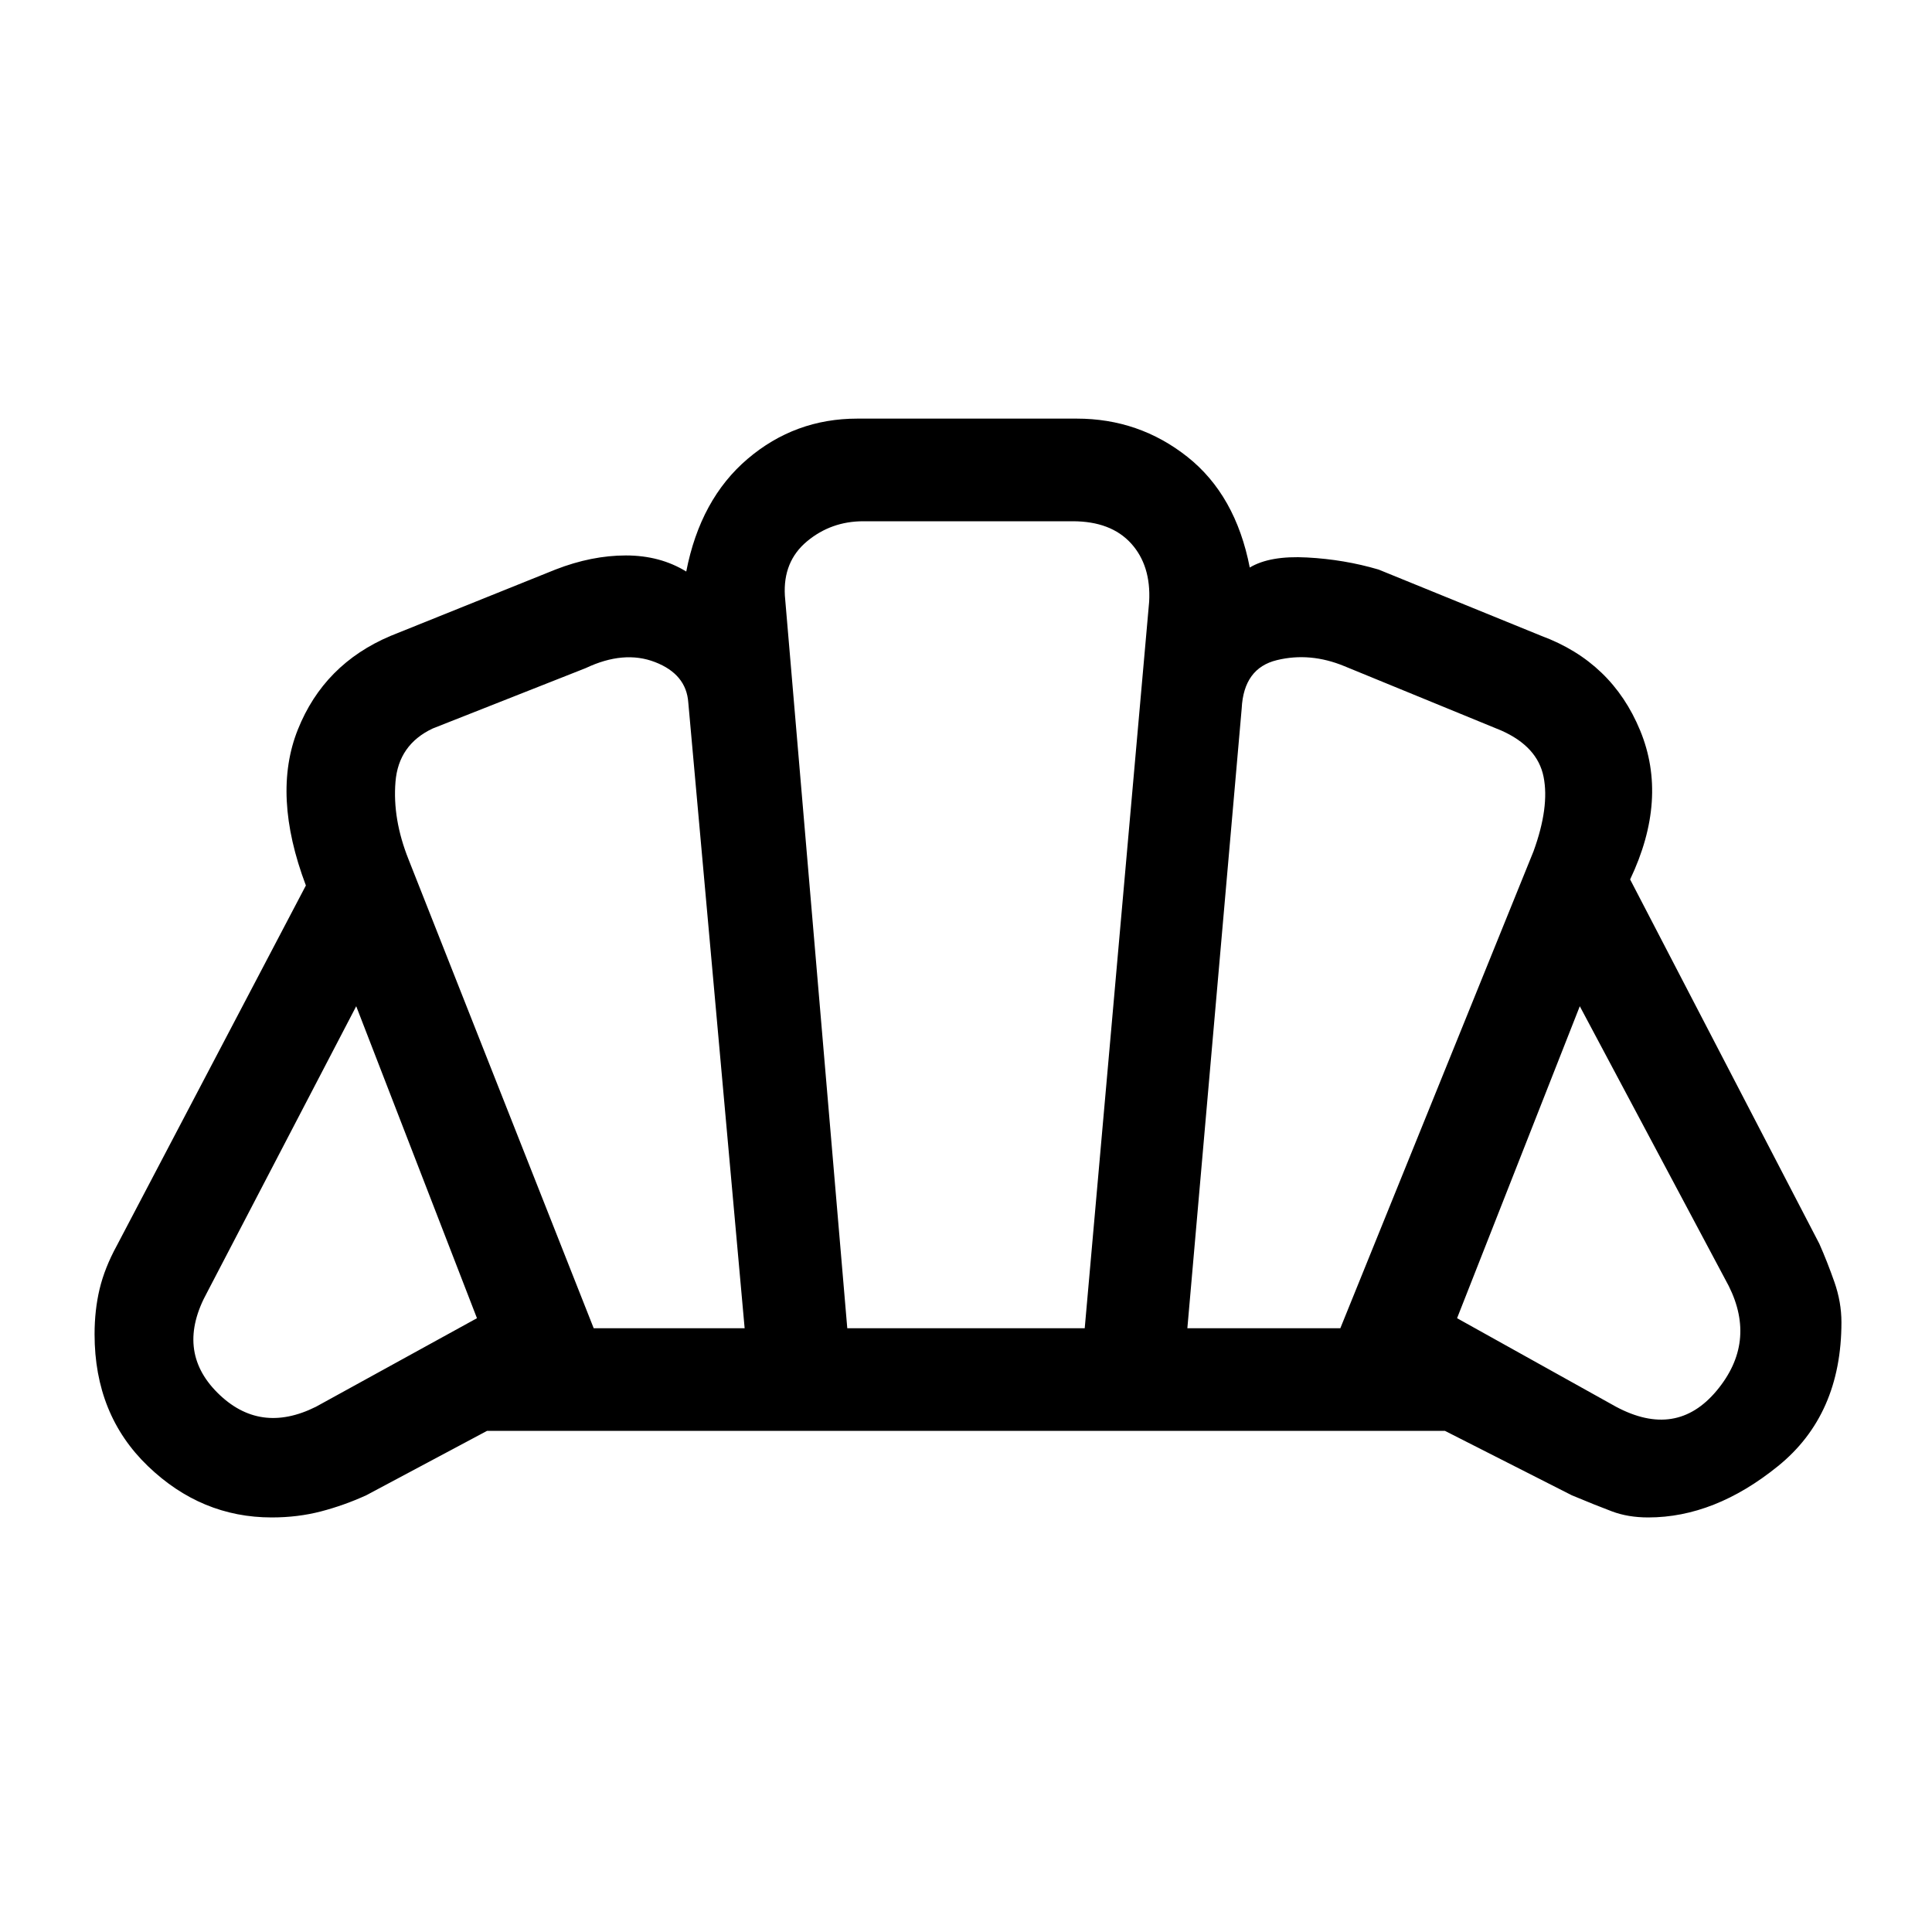 <svg xmlns="http://www.w3.org/2000/svg" height="40" width="40"><path d="M20.042 29.625Q20.042 29.625 20.042 29.625Q20.042 29.625 20.042 29.625Q20.042 29.625 20.042 29.625Q20.042 29.625 20.042 29.625Q20.042 29.625 20.042 29.625Q20.042 29.625 20.042 29.625Q20.042 29.625 20.042 29.625Q20.042 29.625 20.042 29.625Q20.042 29.625 20.042 29.625Q20.042 29.625 20.042 29.625Q20.042 29.625 20.042 29.625Q20.042 29.625 20.042 29.625Q20.042 29.625 20.042 29.625Q20.042 29.625 20.042 29.625Q20.042 29.625 20.042 29.625Q20.042 29.625 20.042 29.625Q20.042 29.625 20.042 29.625Q20.042 29.625 20.042 29.625Q20.042 29.625 20.042 29.625Q20.042 29.625 20.042 29.625Q20.042 29.625 20.042 29.625Q20.042 29.625 20.042 29.625Q20.042 29.625 20.042 29.625Q20.042 29.625 20.042 29.625ZM33.458 29.125Q34.708 29.792 35.542 28.792Q36.375 27.792 35.792 26.625L32.708 20.833L30.167 27.292ZM24.583 27.5H27.75L31.75 17.625Q32.083 16.708 31.958 16.083Q31.833 15.458 31.083 15.125L27.833 13.792Q27.125 13.5 26.438 13.667Q25.75 13.833 25.708 14.667ZM12.292 27.5H15.417L14.25 14.542Q14.208 13.958 13.562 13.708Q12.917 13.458 12.125 13.833L8.958 15.083Q8.25 15.417 8.188 16.188Q8.125 16.958 8.458 17.792ZM6.542 29.125 9.875 27.292 7.375 20.833 4.292 26.75Q3.625 27.958 4.5 28.833Q5.375 29.708 6.542 29.125ZM17.542 27.5H22.458L23.792 12.458Q23.833 11.708 23.417 11.25Q23 10.792 22.208 10.792H17.875Q17.208 10.792 16.708 11.208Q16.208 11.625 16.25 12.333ZM5.625 31.417Q4.167 31.417 3.062 30.354Q1.958 29.292 1.958 27.625Q1.958 27.125 2.062 26.688Q2.167 26.25 2.417 25.792L6.333 18.333Q5.625 16.458 6.167 15.104Q6.708 13.75 8.083 13.167L11.5 11.792Q12.25 11.5 12.958 11.5Q13.667 11.5 14.208 11.833Q14.5 10.333 15.479 9.5Q16.458 8.667 17.75 8.667H22.292Q23.583 8.667 24.583 9.458Q25.583 10.25 25.875 11.75Q26.292 11.5 27.062 11.542Q27.833 11.583 28.542 11.792L31.917 13.167Q33.375 13.708 33.958 15.125Q34.542 16.542 33.75 18.208L37.667 25.75Q37.833 26.125 37.979 26.542Q38.125 26.958 38.125 27.375Q38.125 29.292 36.812 30.354Q35.5 31.417 34.125 31.417Q33.708 31.417 33.375 31.292Q33.042 31.167 32.542 30.958L29.917 29.625H10.083L7.583 30.958Q7.125 31.167 6.646 31.292Q6.167 31.417 5.625 31.417Z"/></svg>